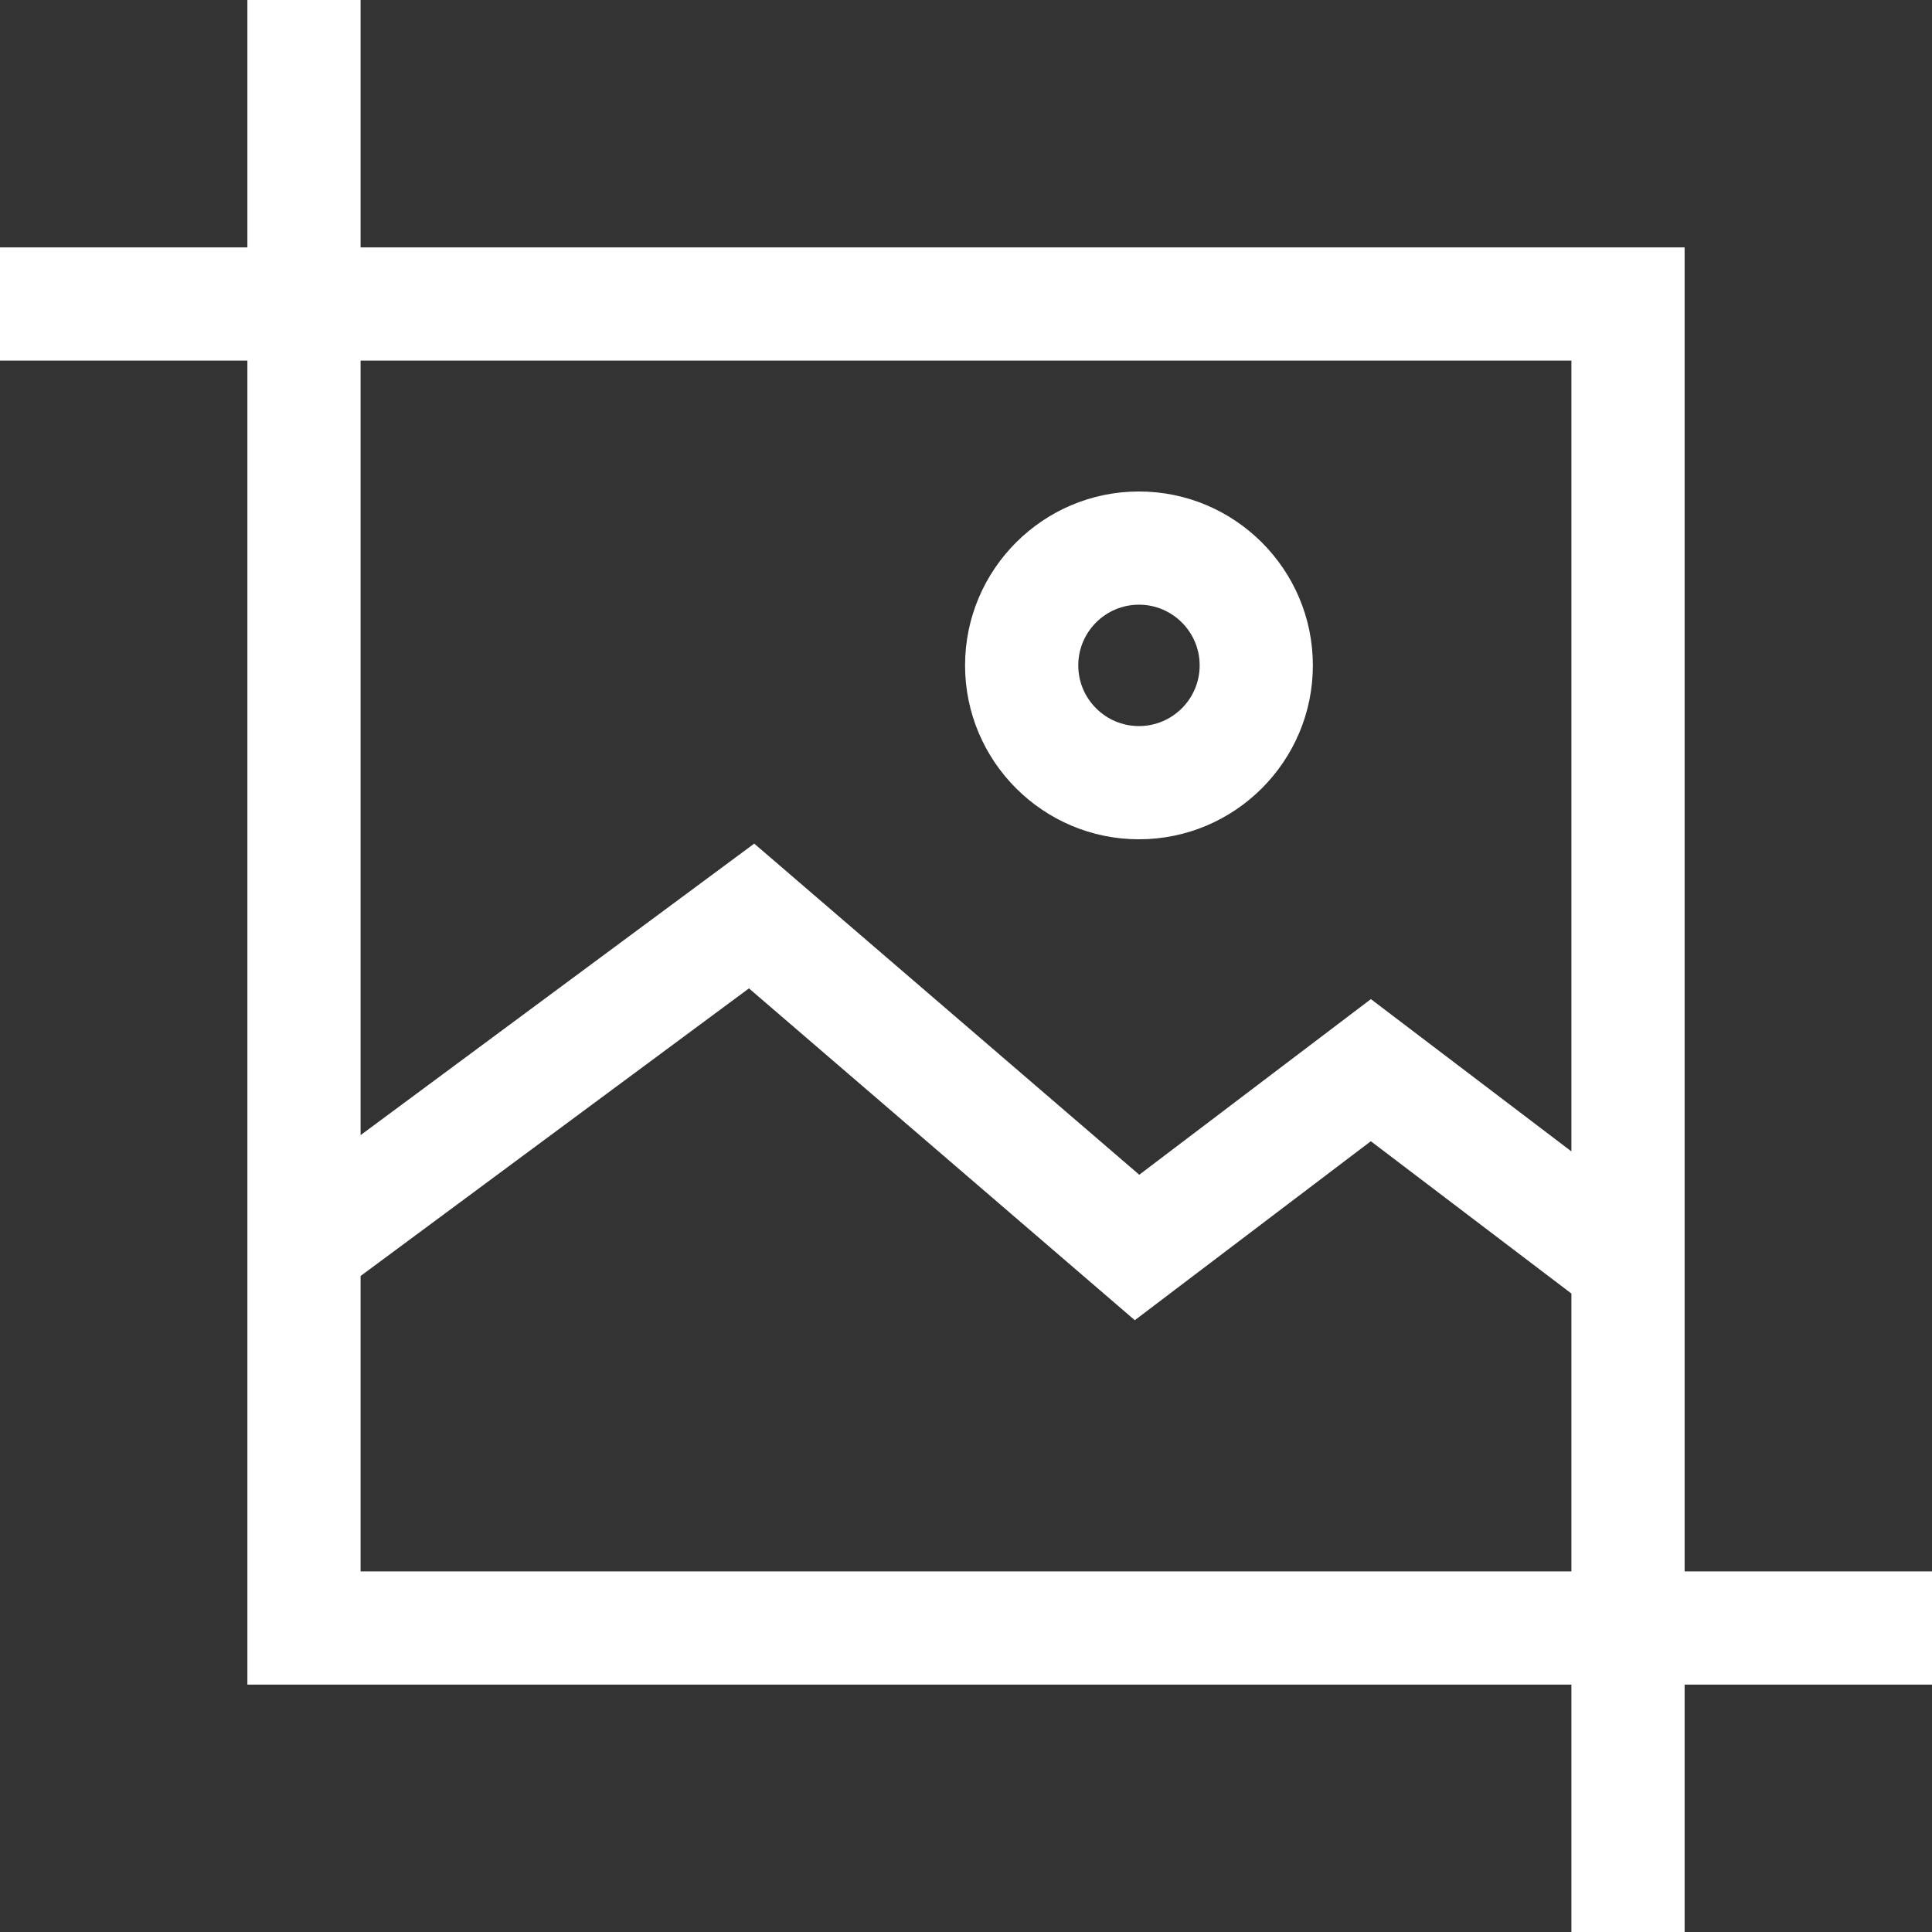 <?xml version="1.0" encoding="iso-8859-1"?>
<!-- Generator: Adobe Illustrator 19.0.0, SVG Export Plug-In . SVG Version: 6.00 Build 0)  -->
<svg version="1.1" id="Capa_1" xmlns="http://www.w3.org/2000/svg" xmlns:xlink="http://www.w3.org/1999/xlink" x="0px" y="0px"
	 viewBox="0 0 512 512" style="enable-background:new 0 0 512 512;" xml:space="preserve" fill="#fff">
<rect x="0" y="0" width="512" height="512" fill="#333333" stroke="none"/>
<g>
	<g>
		<path d="M446.44,416.44V65.56H95.56V0h-30v65.56H0v30h65.56v350.88h350.88V512h30v-65.56H512v-30H446.44z M95.56,95.56h320.88
			v209.573l-53.14-40.356l-61.382,46.542L199.88,223.567L95.56,300.82V95.56z M416.441,416.441H95.56v-0.001v-78.29l102.923-76.218
			l102.251,87.936l62.554-47.431l53.153,40.367V416.441z"/>
	</g>
</g>
<g>
	<g>
		<path d="M301.837,130.248c-25.411,0-46.085,20.674-46.085,46.086c0,25.411,20.674,46.085,46.085,46.085
			c25.412,0,46.086-20.674,46.086-46.085C347.923,150.922,327.249,130.248,301.837,130.248z M301.837,192.419
			c-8.869,0-16.085-7.216-16.085-16.085c0-8.87,7.216-16.086,16.085-16.086c8.87,0,16.086,7.216,16.086,16.086
			C317.923,185.203,310.707,192.419,301.837,192.419z"/>
	</g>
</g>
<g>
</g>
<g>
</g>
<g>
</g>
<g>
</g>
<g>
</g>
<g>
</g>
<g>
</g>
<g>
</g>
<g>
</g>
<g>
</g>
<g>
</g>
<g>
</g>
<g>
</g>
<g>
</g>
<g>
</g>
</svg>
